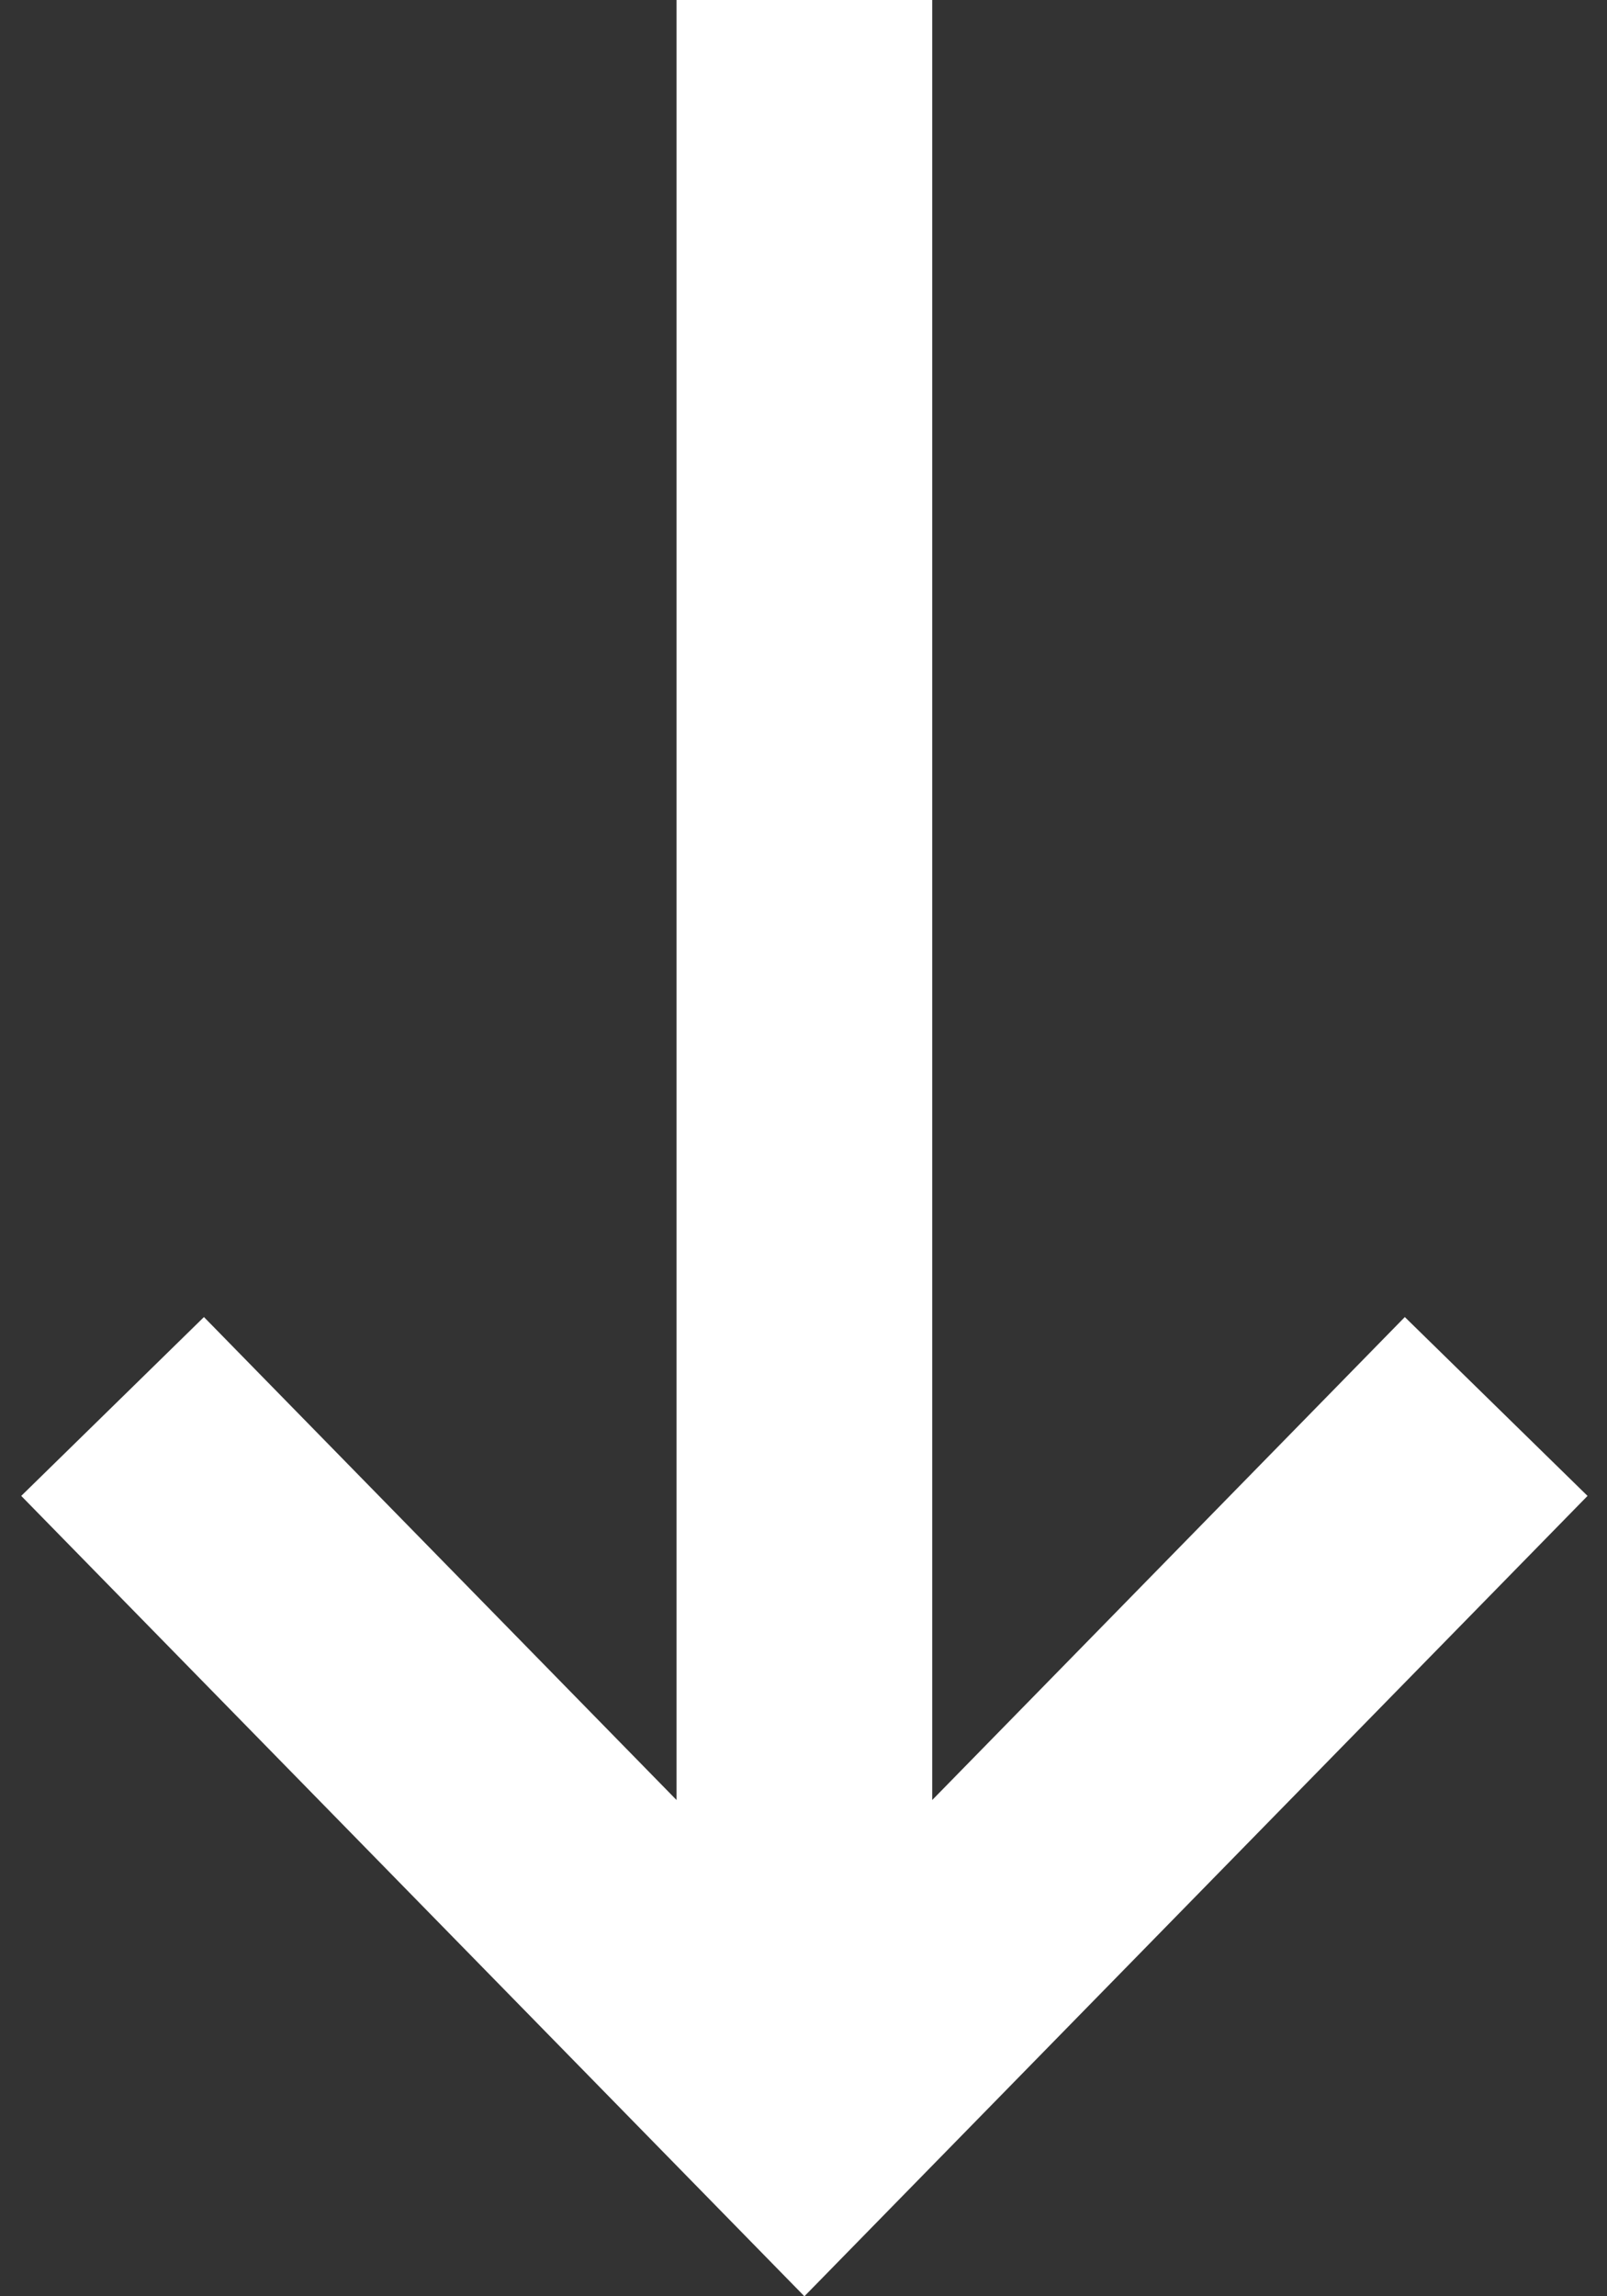 <svg width="70" height="100" viewBox="0 0 70 100" fill="none" xmlns="http://www.w3.org/2000/svg">
<rect x="0" y="0" width="70" height="100" fill="#333333" stroke="none"/>
<path fill-rule="evenodd" clip-rule="evenodd" d="M29.47 78.389V0H40.607V78.389L61.193 57.356L69.152 65.145L35.039 100L0.925 65.145L8.884 57.356L29.47 78.389Z" fill="white"/>
</svg>
